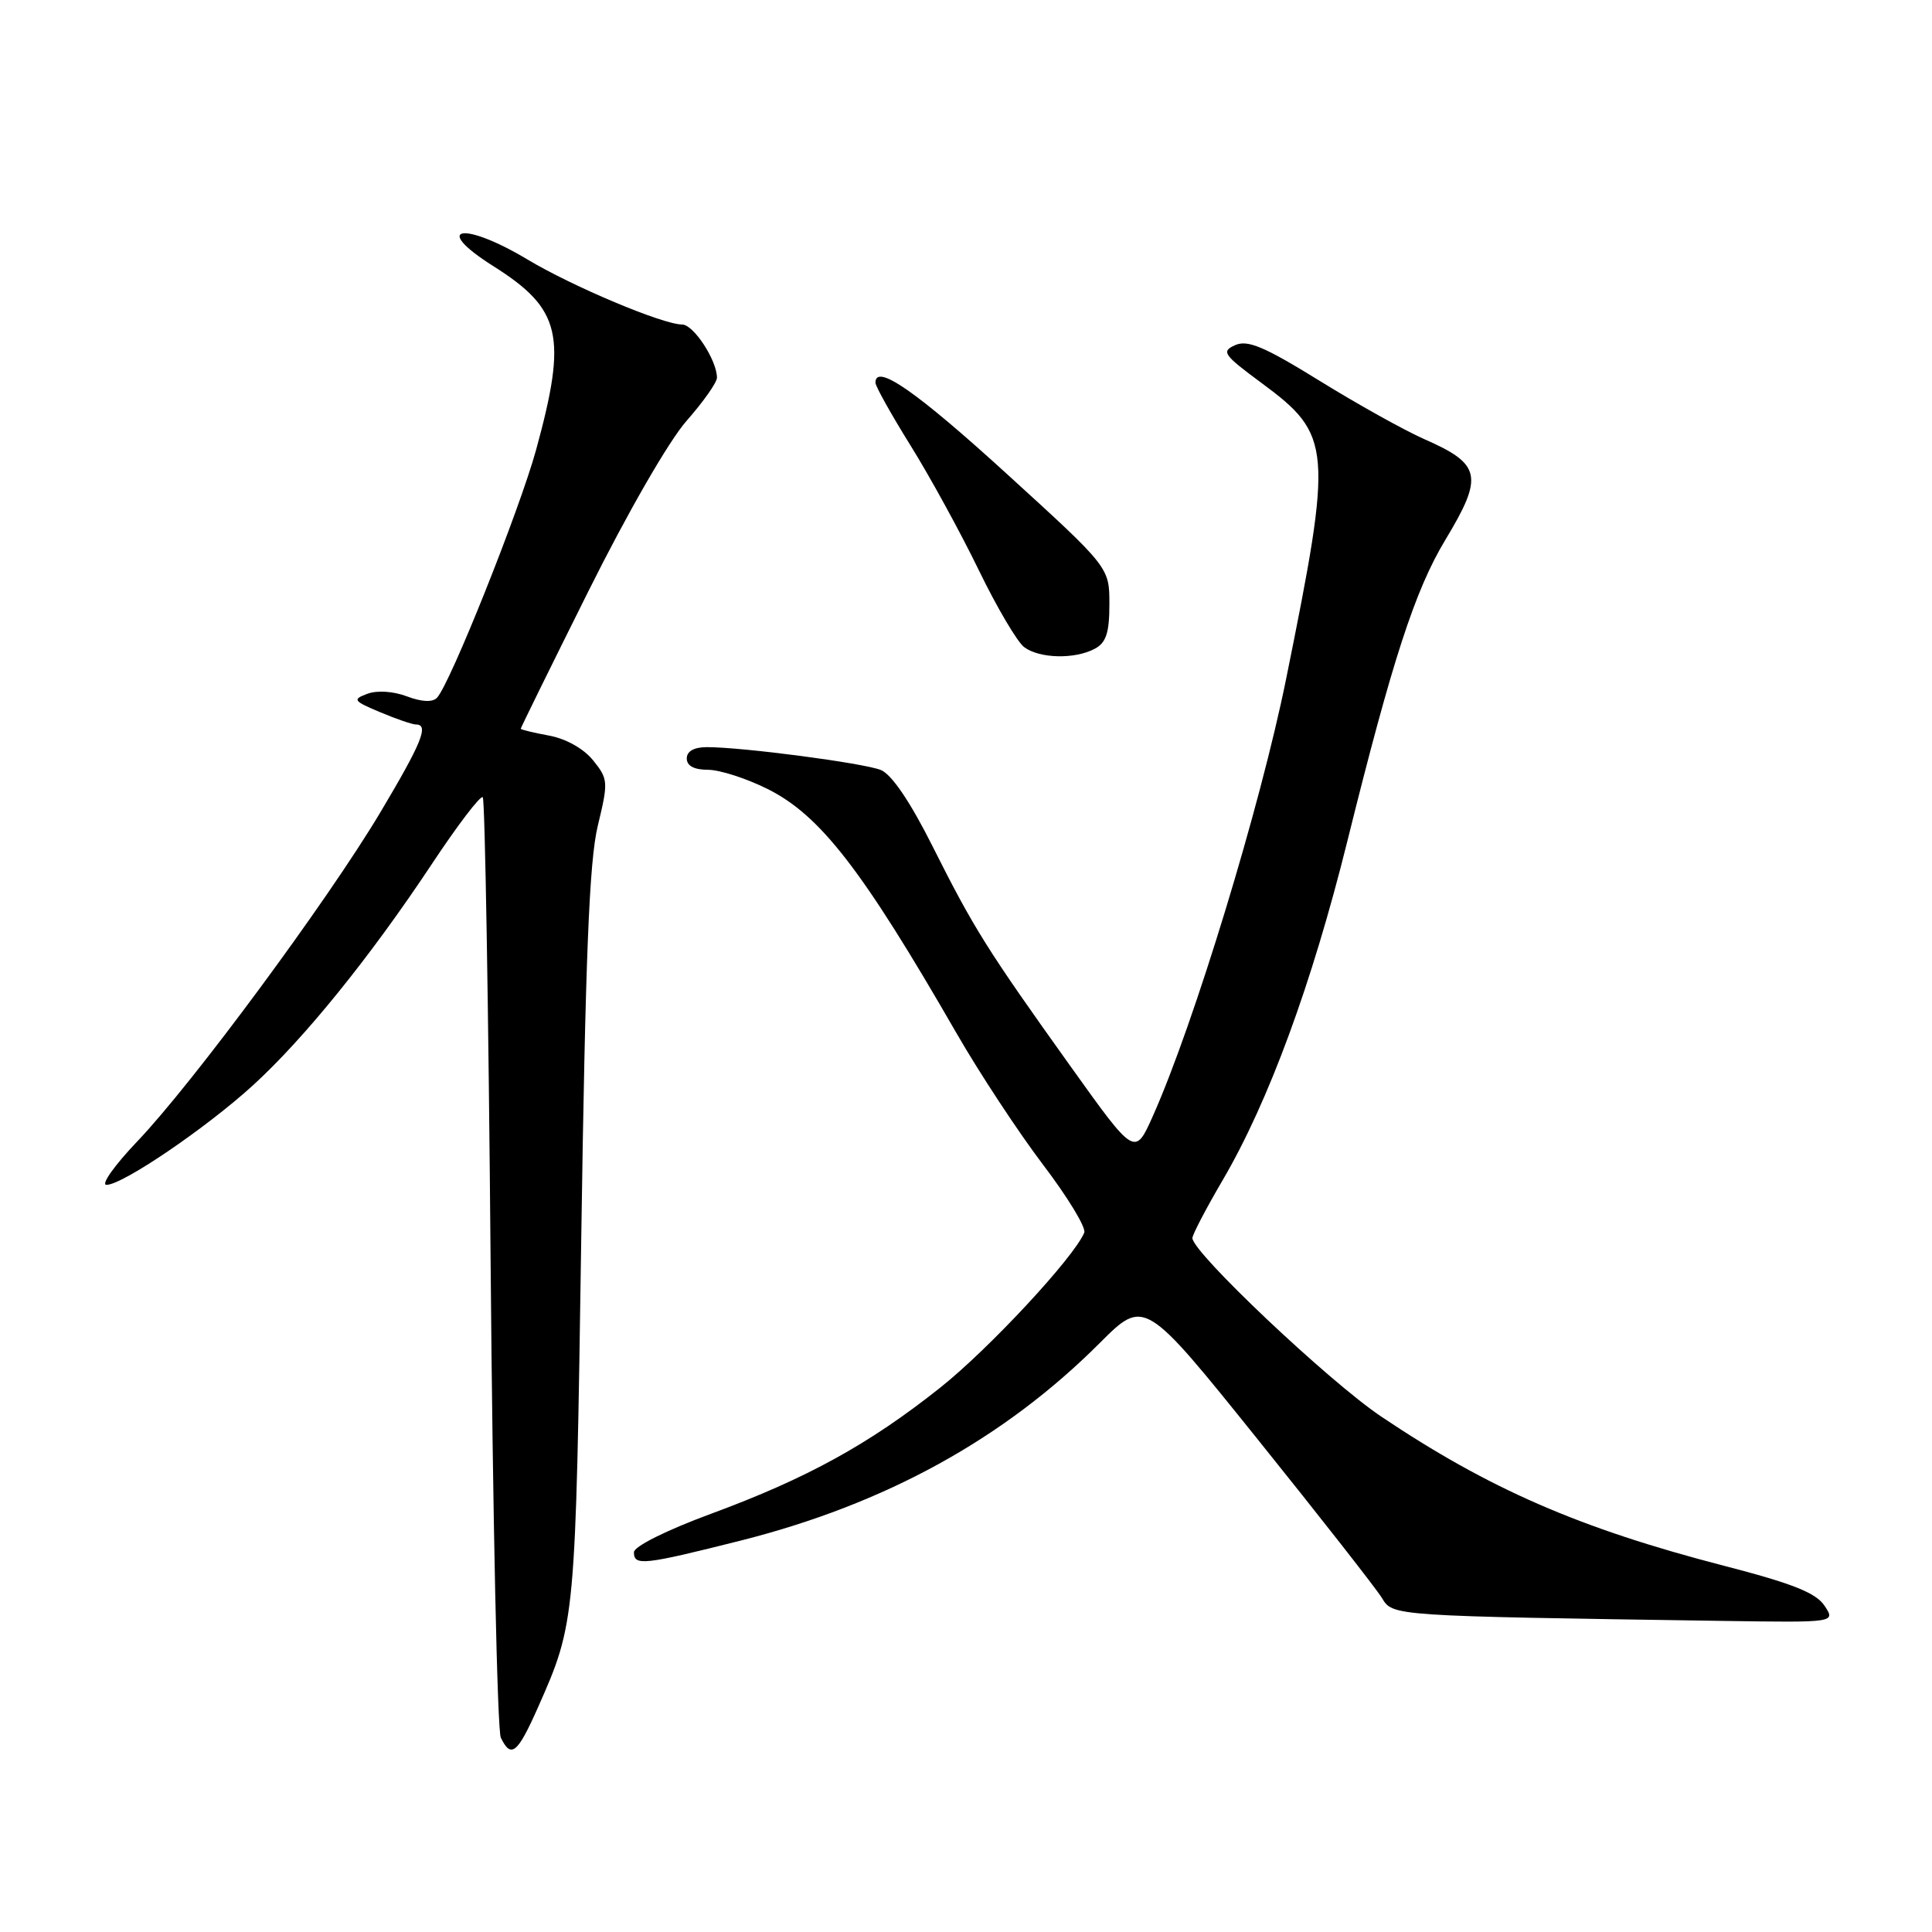 <?xml version="1.0" encoding="UTF-8" standalone="no"?>
<!DOCTYPE svg PUBLIC "-//W3C//DTD SVG 1.1//EN" "http://www.w3.org/Graphics/SVG/1.1/DTD/svg11.dtd" >
<svg xmlns="http://www.w3.org/2000/svg" xmlns:xlink="http://www.w3.org/1999/xlink" version="1.1" viewBox="0 0 256 256">
 <g >
 <path fill="currentColor"
d=" M 71.28 226.25 C 76.26 215.00 76.27 214.92 77.02 164.00 C 77.57 126.72 78.08 114.09 79.21 109.42 C 80.62 103.59 80.59 103.23 78.59 100.75 C 77.34 99.20 74.99 97.88 72.75 97.47 C 70.69 97.09 69.00 96.68 69.00 96.56 C 69.00 96.43 73.03 88.24 77.96 78.35 C 83.16 67.91 88.62 58.45 90.96 55.78 C 93.18 53.26 95.00 50.68 95.00 50.05 C 95.00 47.74 91.90 43.00 90.39 43.00 C 87.84 43.00 75.89 37.98 69.87 34.37 C 61.31 29.24 57.11 30.04 65.33 35.24 C 74.37 40.94 75.19 44.45 71.04 59.59 C 68.85 67.57 59.62 90.68 57.90 92.46 C 57.31 93.08 55.87 93.01 53.91 92.27 C 52.11 91.59 49.96 91.45 48.68 91.93 C 46.67 92.68 46.80 92.87 50.37 94.37 C 52.50 95.27 54.64 96.00 55.12 96.00 C 56.88 96.00 55.89 98.42 50.38 107.67 C 43.40 119.36 25.55 143.53 18.19 151.24 C 15.17 154.41 13.33 157.00 14.11 157.00 C 16.24 157.00 27.33 149.46 33.52 143.81 C 40.35 137.57 49.03 126.83 57.18 114.55 C 60.62 109.35 63.68 105.34 63.97 105.64 C 64.26 105.93 64.73 133.69 65.01 167.33 C 65.29 200.97 65.90 229.29 66.36 230.25 C 67.72 233.05 68.57 232.36 71.28 226.25 Z  M 241.76 212.77 C 240.62 211.05 237.51 209.82 228.39 207.46 C 209.31 202.52 197.31 197.30 183.00 187.69 C 176.07 183.03 158.00 165.95 158.00 164.05 C 158.00 163.60 159.81 160.13 162.02 156.36 C 168.09 145.99 173.83 130.38 178.52 111.50 C 184.48 87.49 187.49 78.22 191.50 71.56 C 196.62 63.08 196.29 61.51 188.73 58.19 C 186.10 57.03 179.85 53.55 174.84 50.45 C 167.53 45.93 165.32 45.00 163.67 45.73 C 161.79 46.57 162.09 47.00 167.15 50.74 C 176.50 57.65 176.64 59.24 170.41 90.00 C 167.01 106.81 158.20 135.69 152.77 147.86 C 150.38 153.22 150.38 153.22 141.90 141.36 C 130.80 125.84 129.04 123.04 123.56 112.12 C 120.61 106.24 118.15 102.61 116.72 102.03 C 114.43 101.11 98.43 99.00 93.68 99.00 C 91.96 99.00 91.00 99.54 91.00 100.50 C 91.00 101.48 91.98 102.00 93.80 102.00 C 95.35 102.00 98.89 103.14 101.68 104.53 C 108.69 108.02 114.25 115.21 126.74 136.90 C 129.78 142.18 134.94 150.02 138.21 154.33 C 141.48 158.63 143.94 162.68 143.67 163.33 C 142.33 166.59 131.06 178.72 124.61 183.85 C 115.15 191.37 106.95 195.88 94.25 200.57 C 88.31 202.76 84.00 204.91 84.00 205.68 C 84.00 207.52 85.26 207.38 98.21 204.12 C 117.34 199.28 133.04 190.64 145.71 177.97 C 151.64 172.04 151.64 172.04 166.69 190.77 C 174.97 201.07 182.35 210.50 183.10 211.72 C 184.57 214.15 184.17 214.12 228.37 214.78 C 243.24 215.00 243.24 215.00 241.76 212.77 Z  M 145.07 85.96 C 146.57 85.16 147.00 83.85 147.00 80.06 C 147.00 75.18 147.00 75.18 133.46 62.84 C 121.42 51.86 116.00 48.09 116.00 50.71 C 116.00 51.17 118.09 54.92 120.65 59.03 C 123.21 63.14 127.27 70.55 129.67 75.50 C 132.07 80.45 134.79 85.06 135.71 85.75 C 137.74 87.27 142.43 87.38 145.07 85.96 Z "/>
</g>
</svg>
